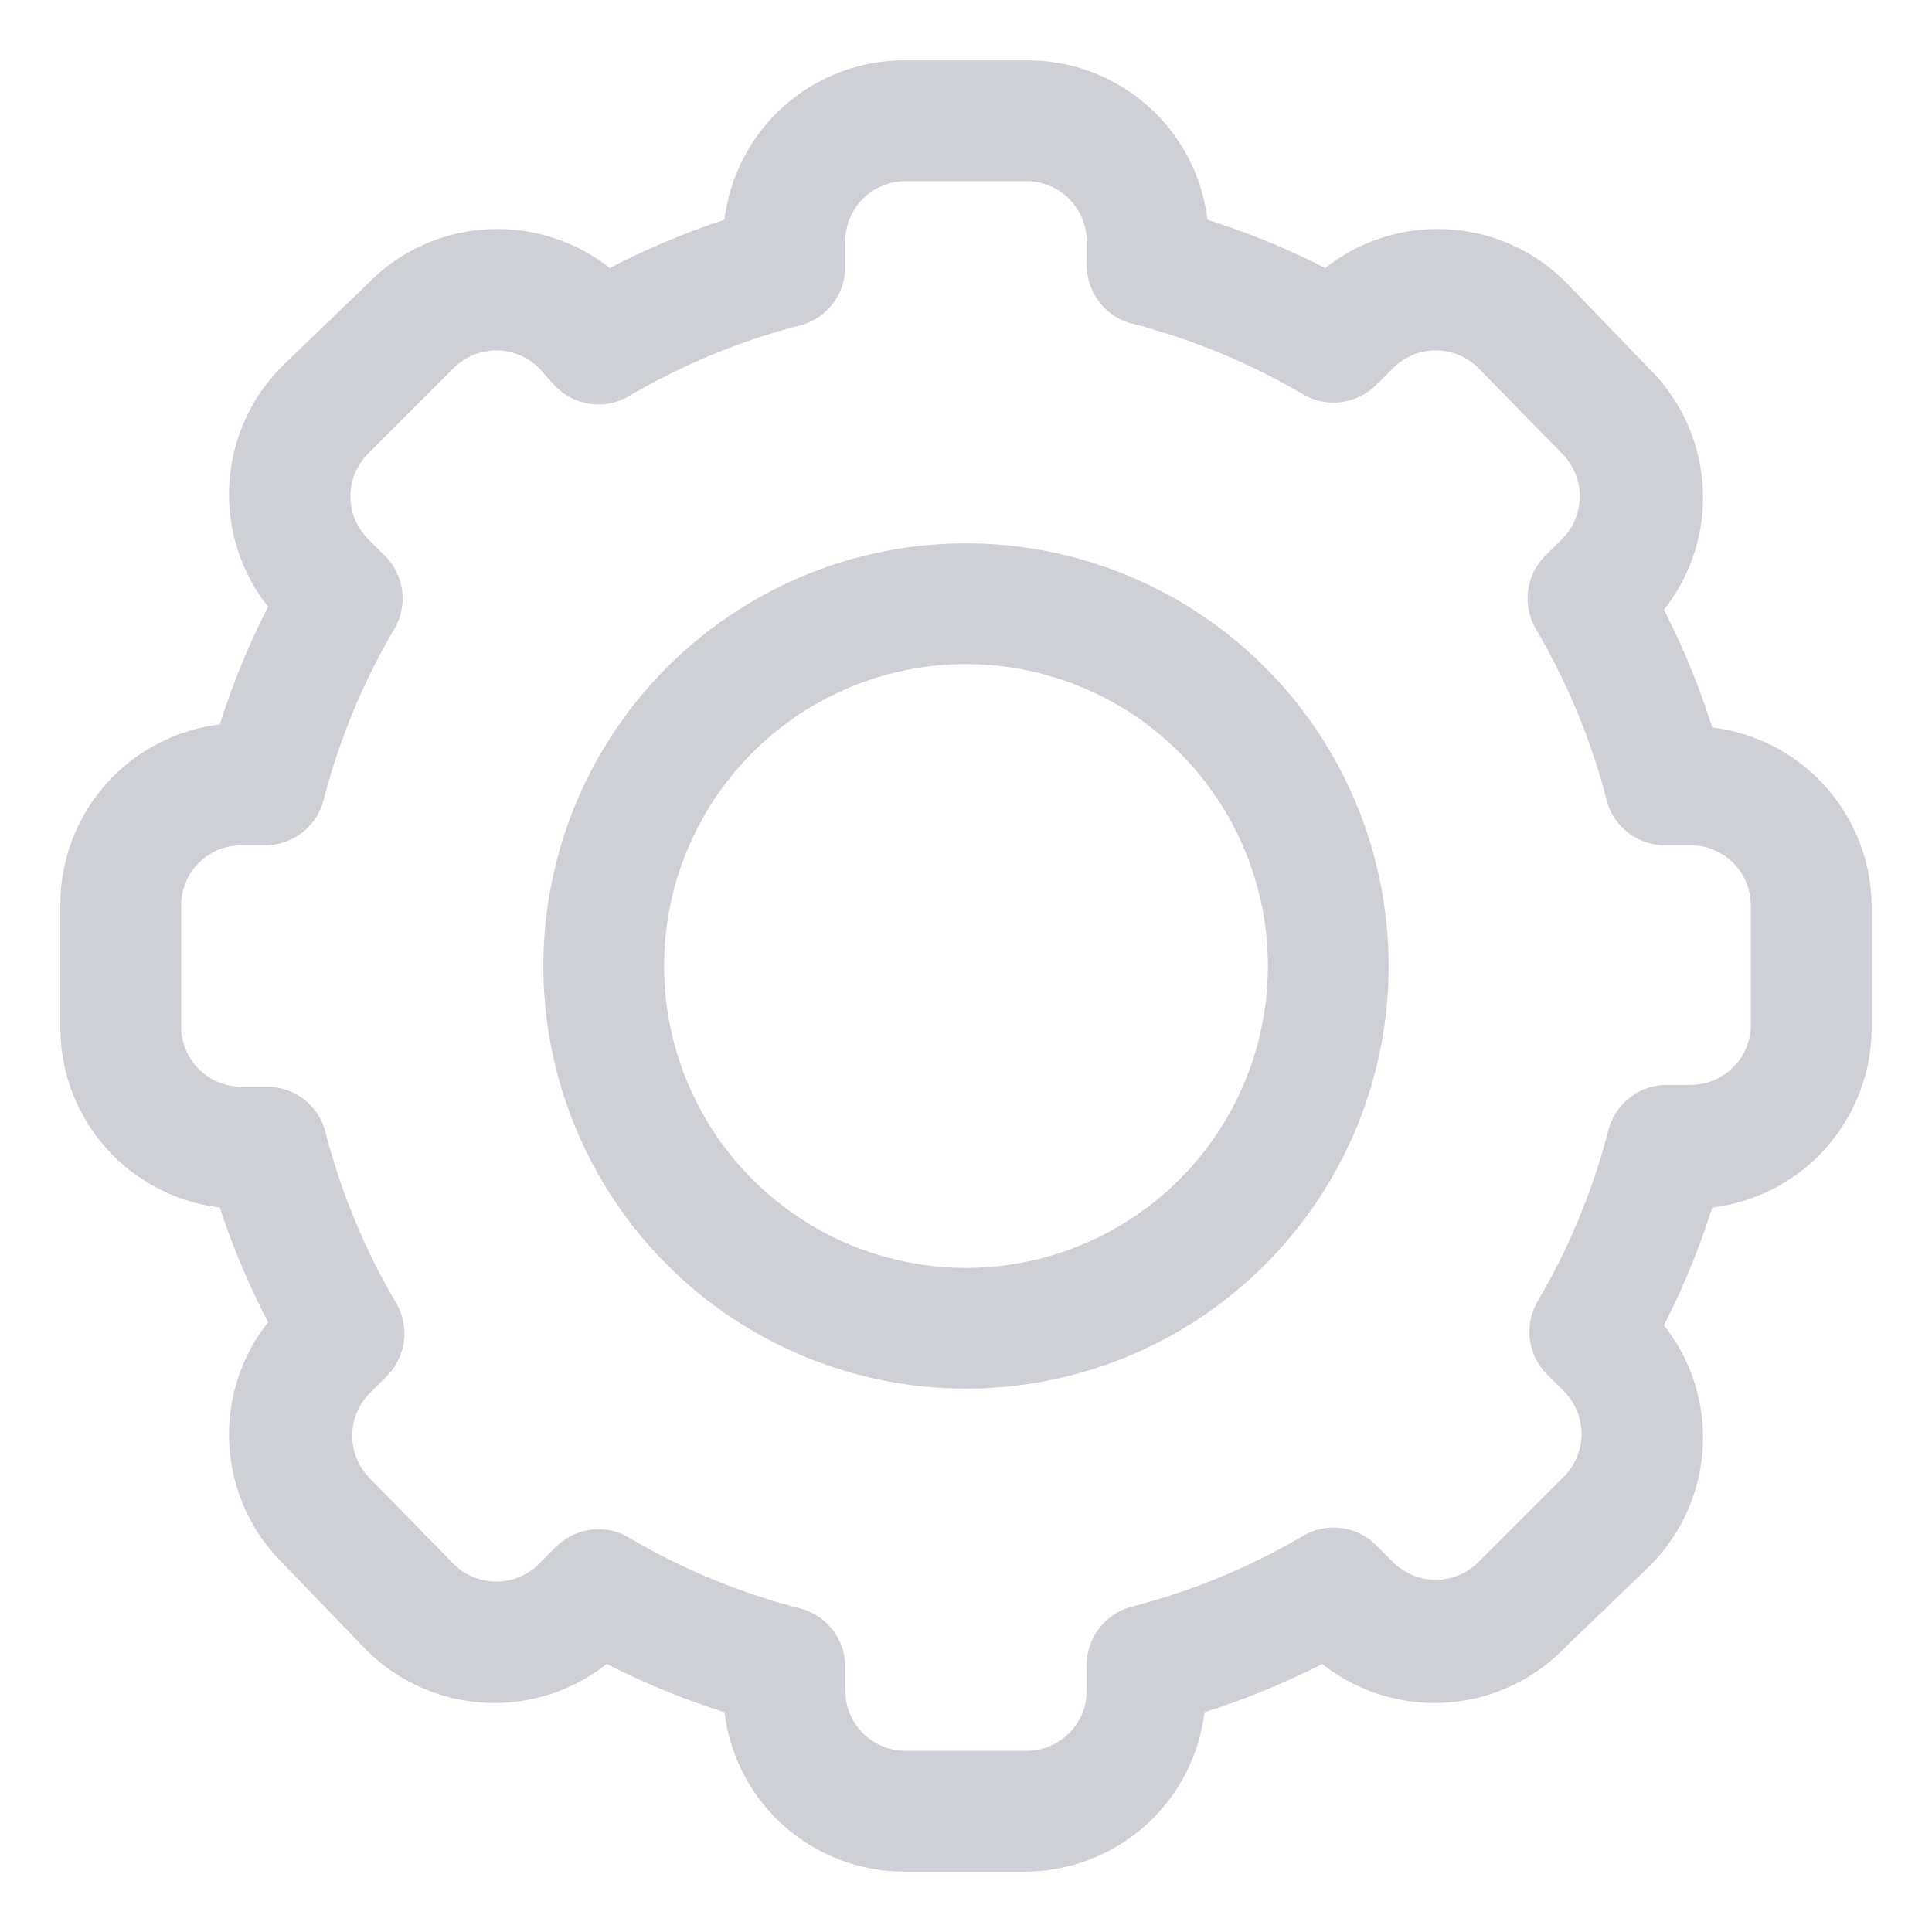 <svg viewBox="0 0 32 32" xmlns="http://www.w3.org/2000/svg"><g data-name="Layer 10"><path d="M17 31h-2a3 3 0 0 1-3-2.64 12.68 12.68 0 0 1-1.95-.8 3 3 0 0 1-4-.25L4.69 25.9a3 3 0 0 1-.25-4 12.68 12.68 0 0 1-.8-1.9A3 3 0 0 1 1 17v-2a3 3 0 0 1 2.64-3 12.68 12.68 0 0 1 .8-1.95 3 3 0 0 1 .25-4L6.1 4.69a3 3 0 0 1 4-.25 12.68 12.68 0 0 1 1.9-.8A3 3 0 0 1 15 1h2a3 3 0 0 1 3 2.64 12.68 12.68 0 0 1 1.95.8 3 3 0 0 1 4 .25l1.36 1.41a3 3 0 0 1 .25 4 12.68 12.68 0 0 1 .8 1.95A3 3 0 0 1 31 15v2a3 3 0 0 1-2.64 3 12.68 12.68 0 0 1-.8 1.95 3 3 0 0 1-.25 4l-1.41 1.36a3 3 0 0 1-4 .25 12.68 12.68 0 0 1-1.95.8A3 3 0 0 1 17 31Zm-7.09-5.67a.94.94 0 0 1 .51.14 11 11 0 0 0 2.83 1.17 1 1 0 0 1 .75 1V28a1 1 0 0 0 1 1h2a1 1 0 0 0 1-1v-.39a1 1 0 0 1 .75-1 11 11 0 0 0 2.83-1.17 1 1 0 0 1 1.21.15l.28.28a1 1 0 0 0 1.42 0l1.41-1.41a1 1 0 0 0 0-1.42l-.28-.28a1 1 0 0 1-.15-1.21 11 11 0 0 0 1.17-2.83 1 1 0 0 1 1-.75H28a1 1 0 0 0 1-1V15a1 1 0 0 0-1-1h-.39a1 1 0 0 1-1-.75 11 11 0 0 0-1.17-2.83 1 1 0 0 1 .15-1.21l.28-.28a1 1 0 0 0 0-1.42L24.49 6.1a1 1 0 0 0-1.42 0l-.28.28a1 1 0 0 1-1.21.15 11 11 0 0 0-2.83-1.17 1 1 0 0 1-.75-1V4a1 1 0 0 0-1-1h-2a1 1 0 0 0-1 1v.39a1 1 0 0 1-.75 1 11 11 0 0 0-2.83 1.17 1 1 0 0 1-1.21-.15l-.28-.31a1 1 0 0 0-1.42 0L6.1 7.51a1 1 0 0 0 0 1.42l.28.28a1 1 0 0 1 .15 1.21 11 11 0 0 0-1.17 2.83 1 1 0 0 1-1 .75H4a1 1 0 0 0-1 1v2a1 1 0 0 0 1 1h.39a1 1 0 0 1 1 .75 11 11 0 0 0 1.17 2.83 1 1 0 0 1-.15 1.21l-.28.28a1 1 0 0 0 0 1.42l1.38 1.41a1 1 0 0 0 1.42 0l.28-.28a1 1 0 0 1 .7-.29Z" fill="#ced0d6" class="fill-101820"></path><path d="M16 23a7 7 0 1 1 7-7 7 7 0 0 1-7 7Zm0-12a5 5 0 1 0 5 5 5 5 0 0 0-5-5Z" fill="#ced0d6" class="fill-101820"></path></g></svg>